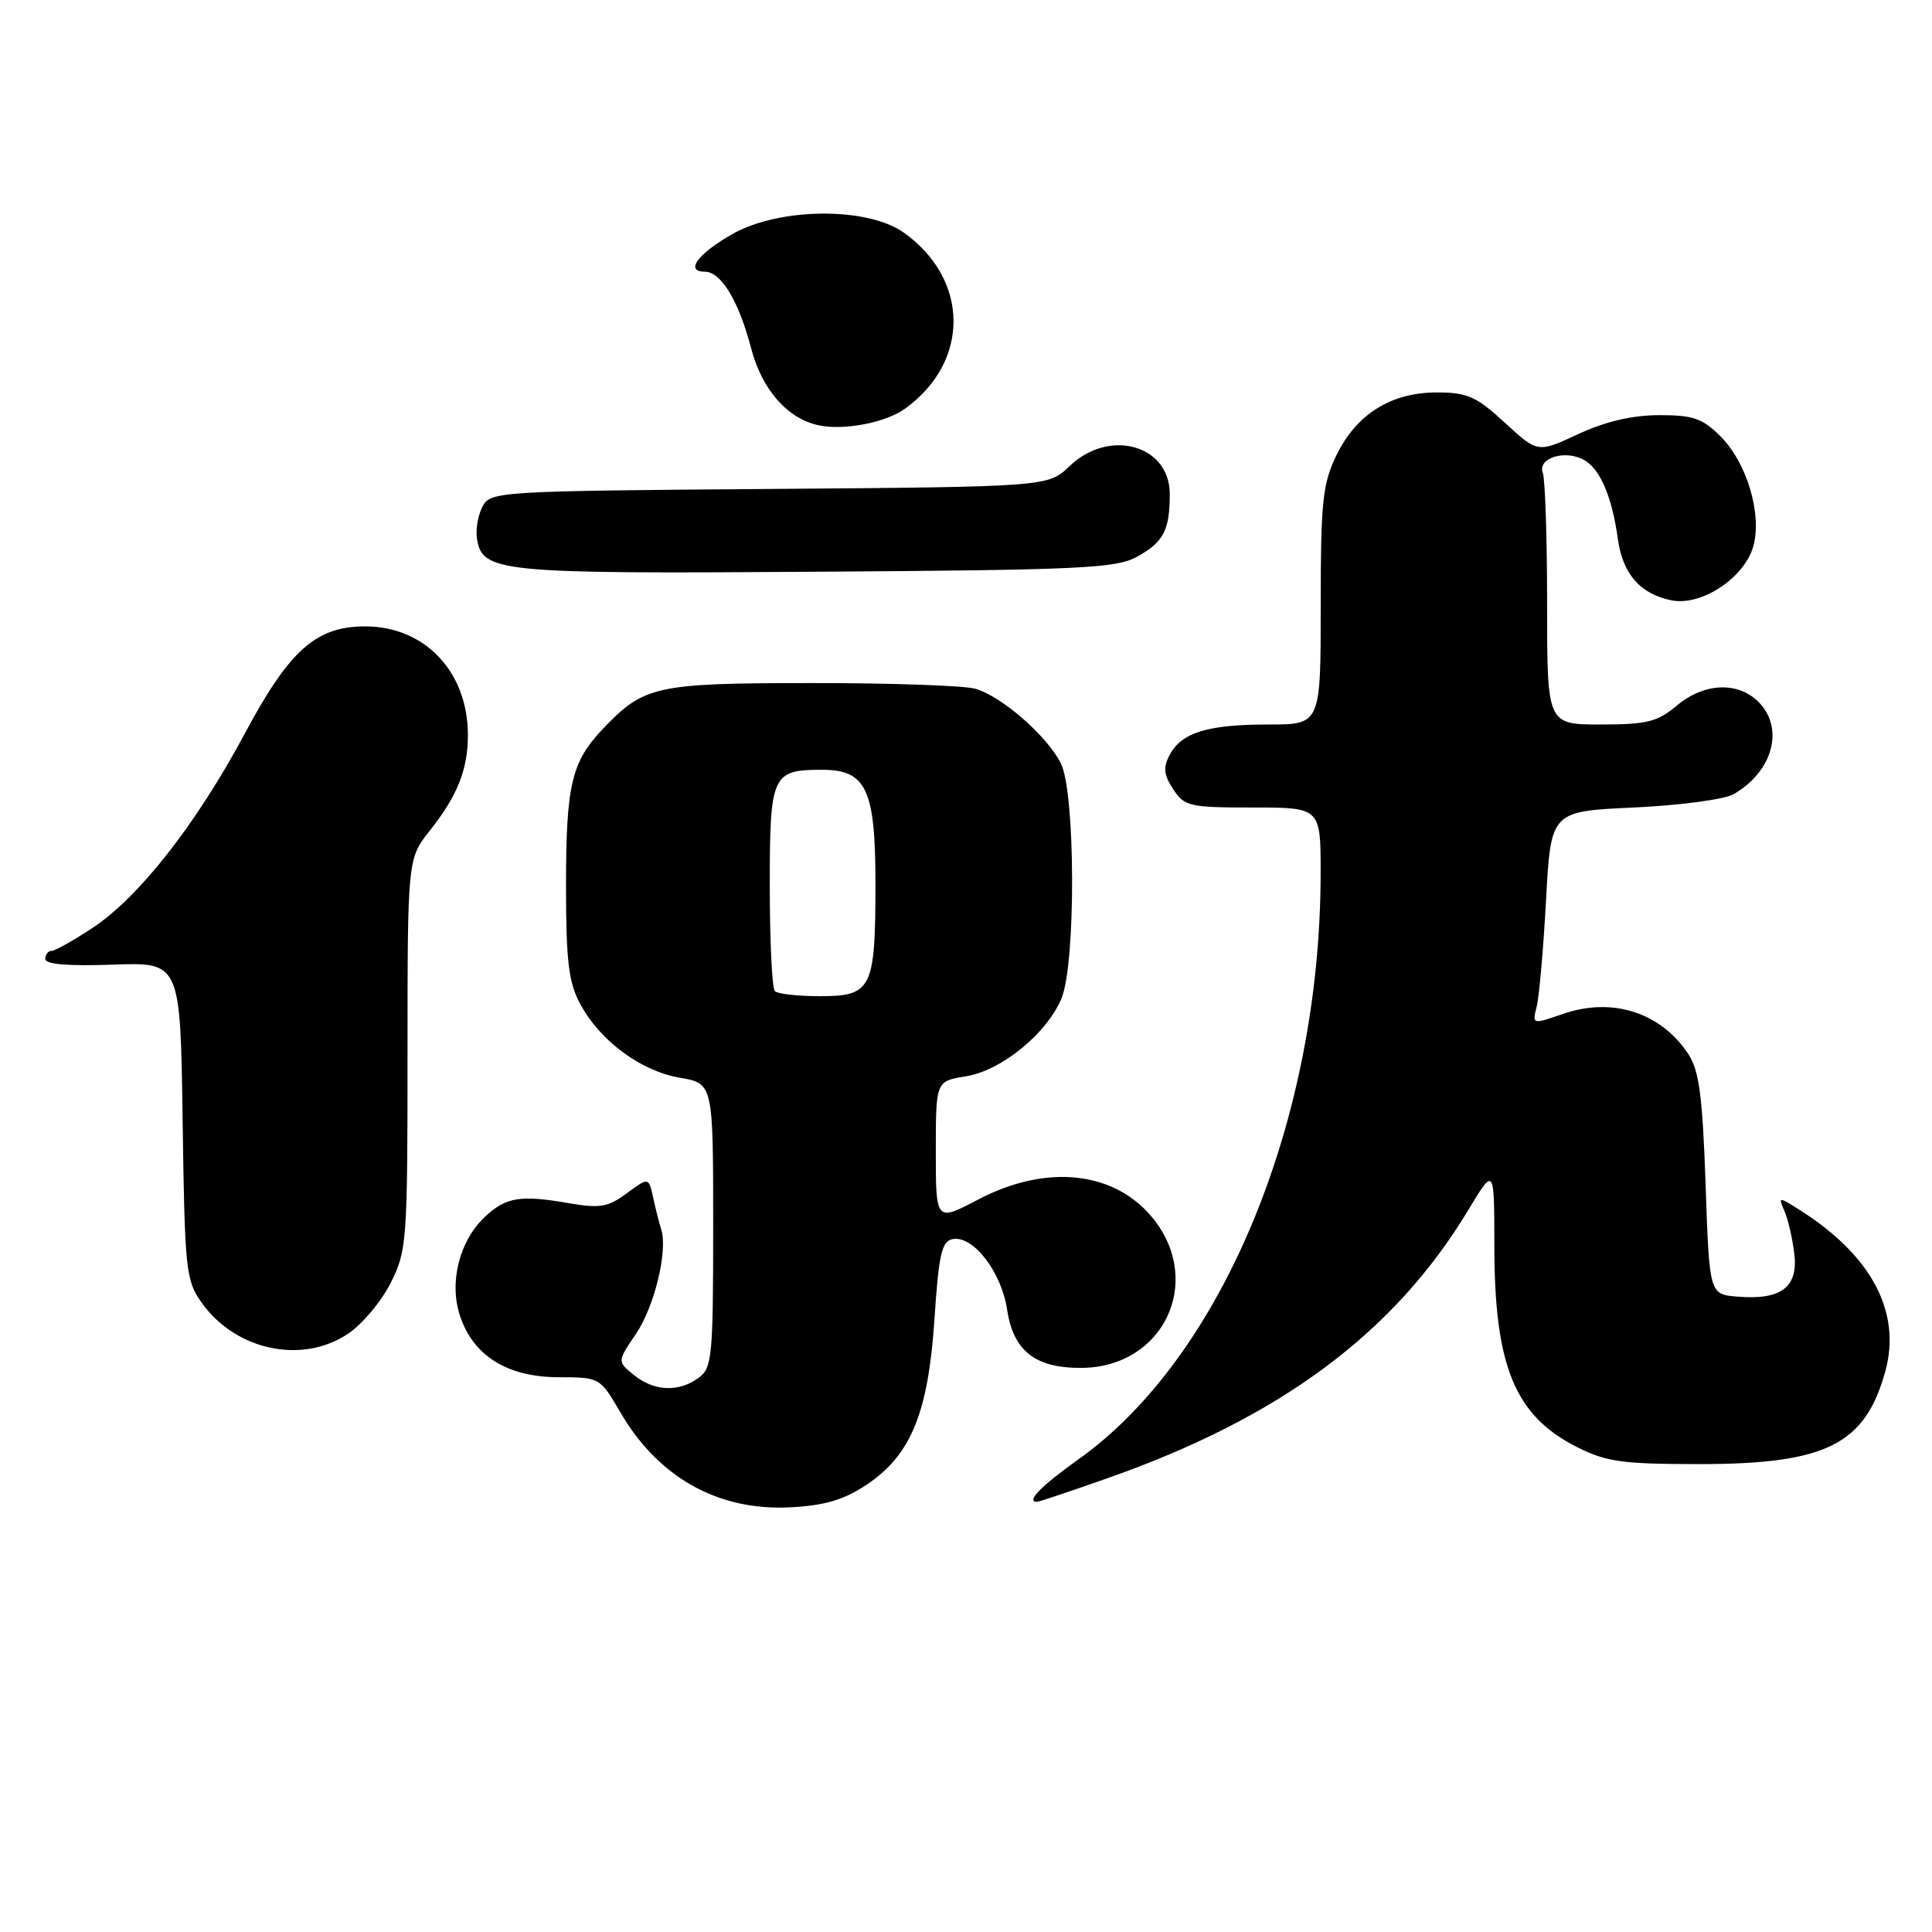 <?xml version="1.0" encoding="UTF-8" standalone="no"?>
<!DOCTYPE svg PUBLIC "-//W3C//DTD SVG 1.1//EN" "http://www.w3.org/Graphics/SVG/1.1/DTD/svg11.dtd" >
<svg xmlns="http://www.w3.org/2000/svg" xmlns:xlink="http://www.w3.org/1999/xlink" version="1.1" viewBox="0 0 256 256">
 <g >
 <path fill="currentColor"
d=" M 114.76 196.78 C 120.69 192.85 122.99 187.27 123.82 174.81 C 124.39 166.17 124.78 164.47 126.23 164.19 C 128.95 163.67 132.70 168.53 133.45 173.55 C 134.28 179.06 137.25 181.34 143.46 181.25 C 154.13 181.09 159.47 169.95 152.89 161.58 C 147.85 155.18 138.72 154.15 129.60 158.95 C 124.00 161.89 124.00 161.89 124.00 152.57 C 124.00 143.26 124.00 143.26 127.97 142.62 C 132.68 141.87 138.70 136.97 140.65 132.30 C 142.58 127.68 142.51 104.88 140.55 101.10 C 138.65 97.42 132.67 92.23 129.23 91.26 C 127.73 90.84 117.95 90.50 107.50 90.51 C 86.79 90.52 85.32 90.85 79.81 96.66 C 75.72 100.99 75.00 104.08 75.00 117.33 C 75.00 127.30 75.34 130.16 76.86 132.99 C 79.49 137.91 84.88 141.91 90.06 142.80 C 94.50 143.56 94.50 143.56 94.50 162.36 C 94.50 179.82 94.36 181.27 92.56 182.58 C 89.92 184.51 86.67 184.36 84.00 182.20 C 81.78 180.41 81.78 180.41 84.27 176.74 C 86.72 173.14 88.51 165.73 87.62 162.92 C 87.37 162.14 86.89 160.26 86.56 158.74 C 85.96 155.97 85.96 155.97 83.06 158.11 C 80.57 159.96 79.50 160.14 75.33 159.42 C 68.95 158.31 67.03 158.63 64.27 161.22 C 60.87 164.41 59.48 169.91 60.95 174.35 C 62.70 179.65 67.22 182.47 73.99 182.49 C 79.49 182.50 79.50 182.51 82.23 187.19 C 87.24 195.77 95.15 200.20 104.63 199.73 C 109.25 199.50 111.76 198.76 114.76 196.78 Z  M 146.67 195.90 C 169.66 187.83 184.76 176.61 194.59 160.28 C 198.00 154.62 198.00 154.62 198.01 165.06 C 198.01 181.01 200.71 187.58 208.97 191.75 C 212.84 193.70 214.97 194.00 225.19 194.00 C 241.95 194.00 247.13 191.42 249.81 181.72 C 251.97 173.89 248.02 166.40 238.55 160.38 C 235.63 158.53 235.61 158.53 236.46 160.50 C 236.94 161.60 237.52 164.15 237.76 166.16 C 238.28 170.58 235.99 172.29 230.21 171.81 C 226.50 171.50 226.50 171.50 226.00 156.95 C 225.60 145.33 225.15 141.86 223.74 139.71 C 220.10 134.17 213.68 132.09 207.16 134.33 C 203.02 135.76 203.02 135.76 203.62 133.37 C 203.95 132.06 204.51 125.70 204.86 119.24 C 205.50 107.50 205.50 107.50 216.50 107.00 C 222.55 106.72 228.49 105.93 229.70 105.24 C 234.92 102.25 236.48 96.48 233.00 93.00 C 230.27 90.27 225.78 90.47 222.18 93.50 C 219.62 95.65 218.23 96.00 212.11 96.00 C 205.00 96.00 205.00 96.00 205.00 80.08 C 205.00 71.33 204.74 63.49 204.43 62.67 C 203.68 60.73 207.29 59.55 209.83 60.91 C 212.00 62.07 213.59 65.74 214.38 71.44 C 215.03 76.08 217.35 78.72 221.50 79.55 C 225.45 80.33 231.11 76.60 232.31 72.42 C 233.52 68.20 231.49 61.34 228.00 57.84 C 225.58 55.43 224.35 55.00 219.83 55.01 C 216.26 55.02 212.73 55.85 209.12 57.52 C 203.75 60.02 203.75 60.02 199.40 56.01 C 195.62 52.53 194.43 52.00 190.39 52.00 C 184.31 52.00 179.72 54.88 177.07 60.35 C 175.25 64.12 175.00 66.50 175.00 80.32 C 175.00 96.00 175.00 96.00 168.07 96.00 C 160.02 96.00 156.57 97.06 154.99 100.02 C 154.10 101.69 154.20 102.65 155.45 104.57 C 156.94 106.85 157.62 107.00 166.02 107.00 C 175.00 107.00 175.00 107.00 174.99 115.75 C 174.97 148.34 161.99 179.77 142.94 193.34 C 137.91 196.93 135.89 199.00 137.42 199.00 C 137.65 199.00 141.81 197.61 146.67 195.90 Z  M 46.10 176.74 C 47.97 175.50 50.51 172.48 51.75 170.03 C 53.91 165.75 54.00 164.55 54.00 139.68 C 54.00 113.79 54.00 113.79 56.97 110.04 C 60.61 105.45 62.00 101.95 62.00 97.40 C 62.00 89.03 56.31 83.01 48.40 83.00 C 41.87 83.00 38.36 86.12 32.43 97.21 C 26.04 109.15 18.45 118.85 12.31 122.92 C 9.75 124.61 7.28 126.00 6.83 126.00 C 6.37 126.00 6.00 126.48 6.00 127.07 C 6.00 127.78 9.05 128.03 14.95 127.82 C 23.90 127.50 23.90 127.50 24.20 148.50 C 24.48 168.33 24.62 169.67 26.72 172.61 C 31.23 178.94 39.99 180.81 46.10 176.74 Z  M 150.63 73.79 C 154.17 71.85 155.00 70.27 155.00 65.47 C 155.00 58.96 146.99 56.72 141.74 61.75 C 138.87 64.50 138.87 64.50 101.95 64.79 C 66.11 65.06 65.00 65.13 63.95 67.09 C 63.36 68.20 63.02 70.08 63.19 71.28 C 63.84 75.84 65.90 76.05 108.00 75.76 C 143.09 75.53 147.85 75.31 150.63 73.79 Z  M 119.94 54.14 C 128.55 47.92 128.47 37.04 119.77 30.83 C 114.94 27.39 103.32 27.48 97.07 31.00 C 92.47 33.60 90.70 36.00 93.39 36.00 C 95.55 36.00 97.89 39.88 99.54 46.19 C 100.97 51.63 104.34 55.47 108.46 56.35 C 111.83 57.07 117.35 56.01 119.94 54.14 Z  M 102.67 131.33 C 102.30 130.97 102.00 124.68 102.00 117.37 C 102.00 102.64 102.29 102.00 108.93 102.00 C 114.79 102.00 116.00 104.57 116.00 117.07 C 116.00 131.05 115.53 132.00 108.63 132.00 C 105.72 132.00 103.03 131.70 102.67 131.33 Z "/>
</g>
</svg>